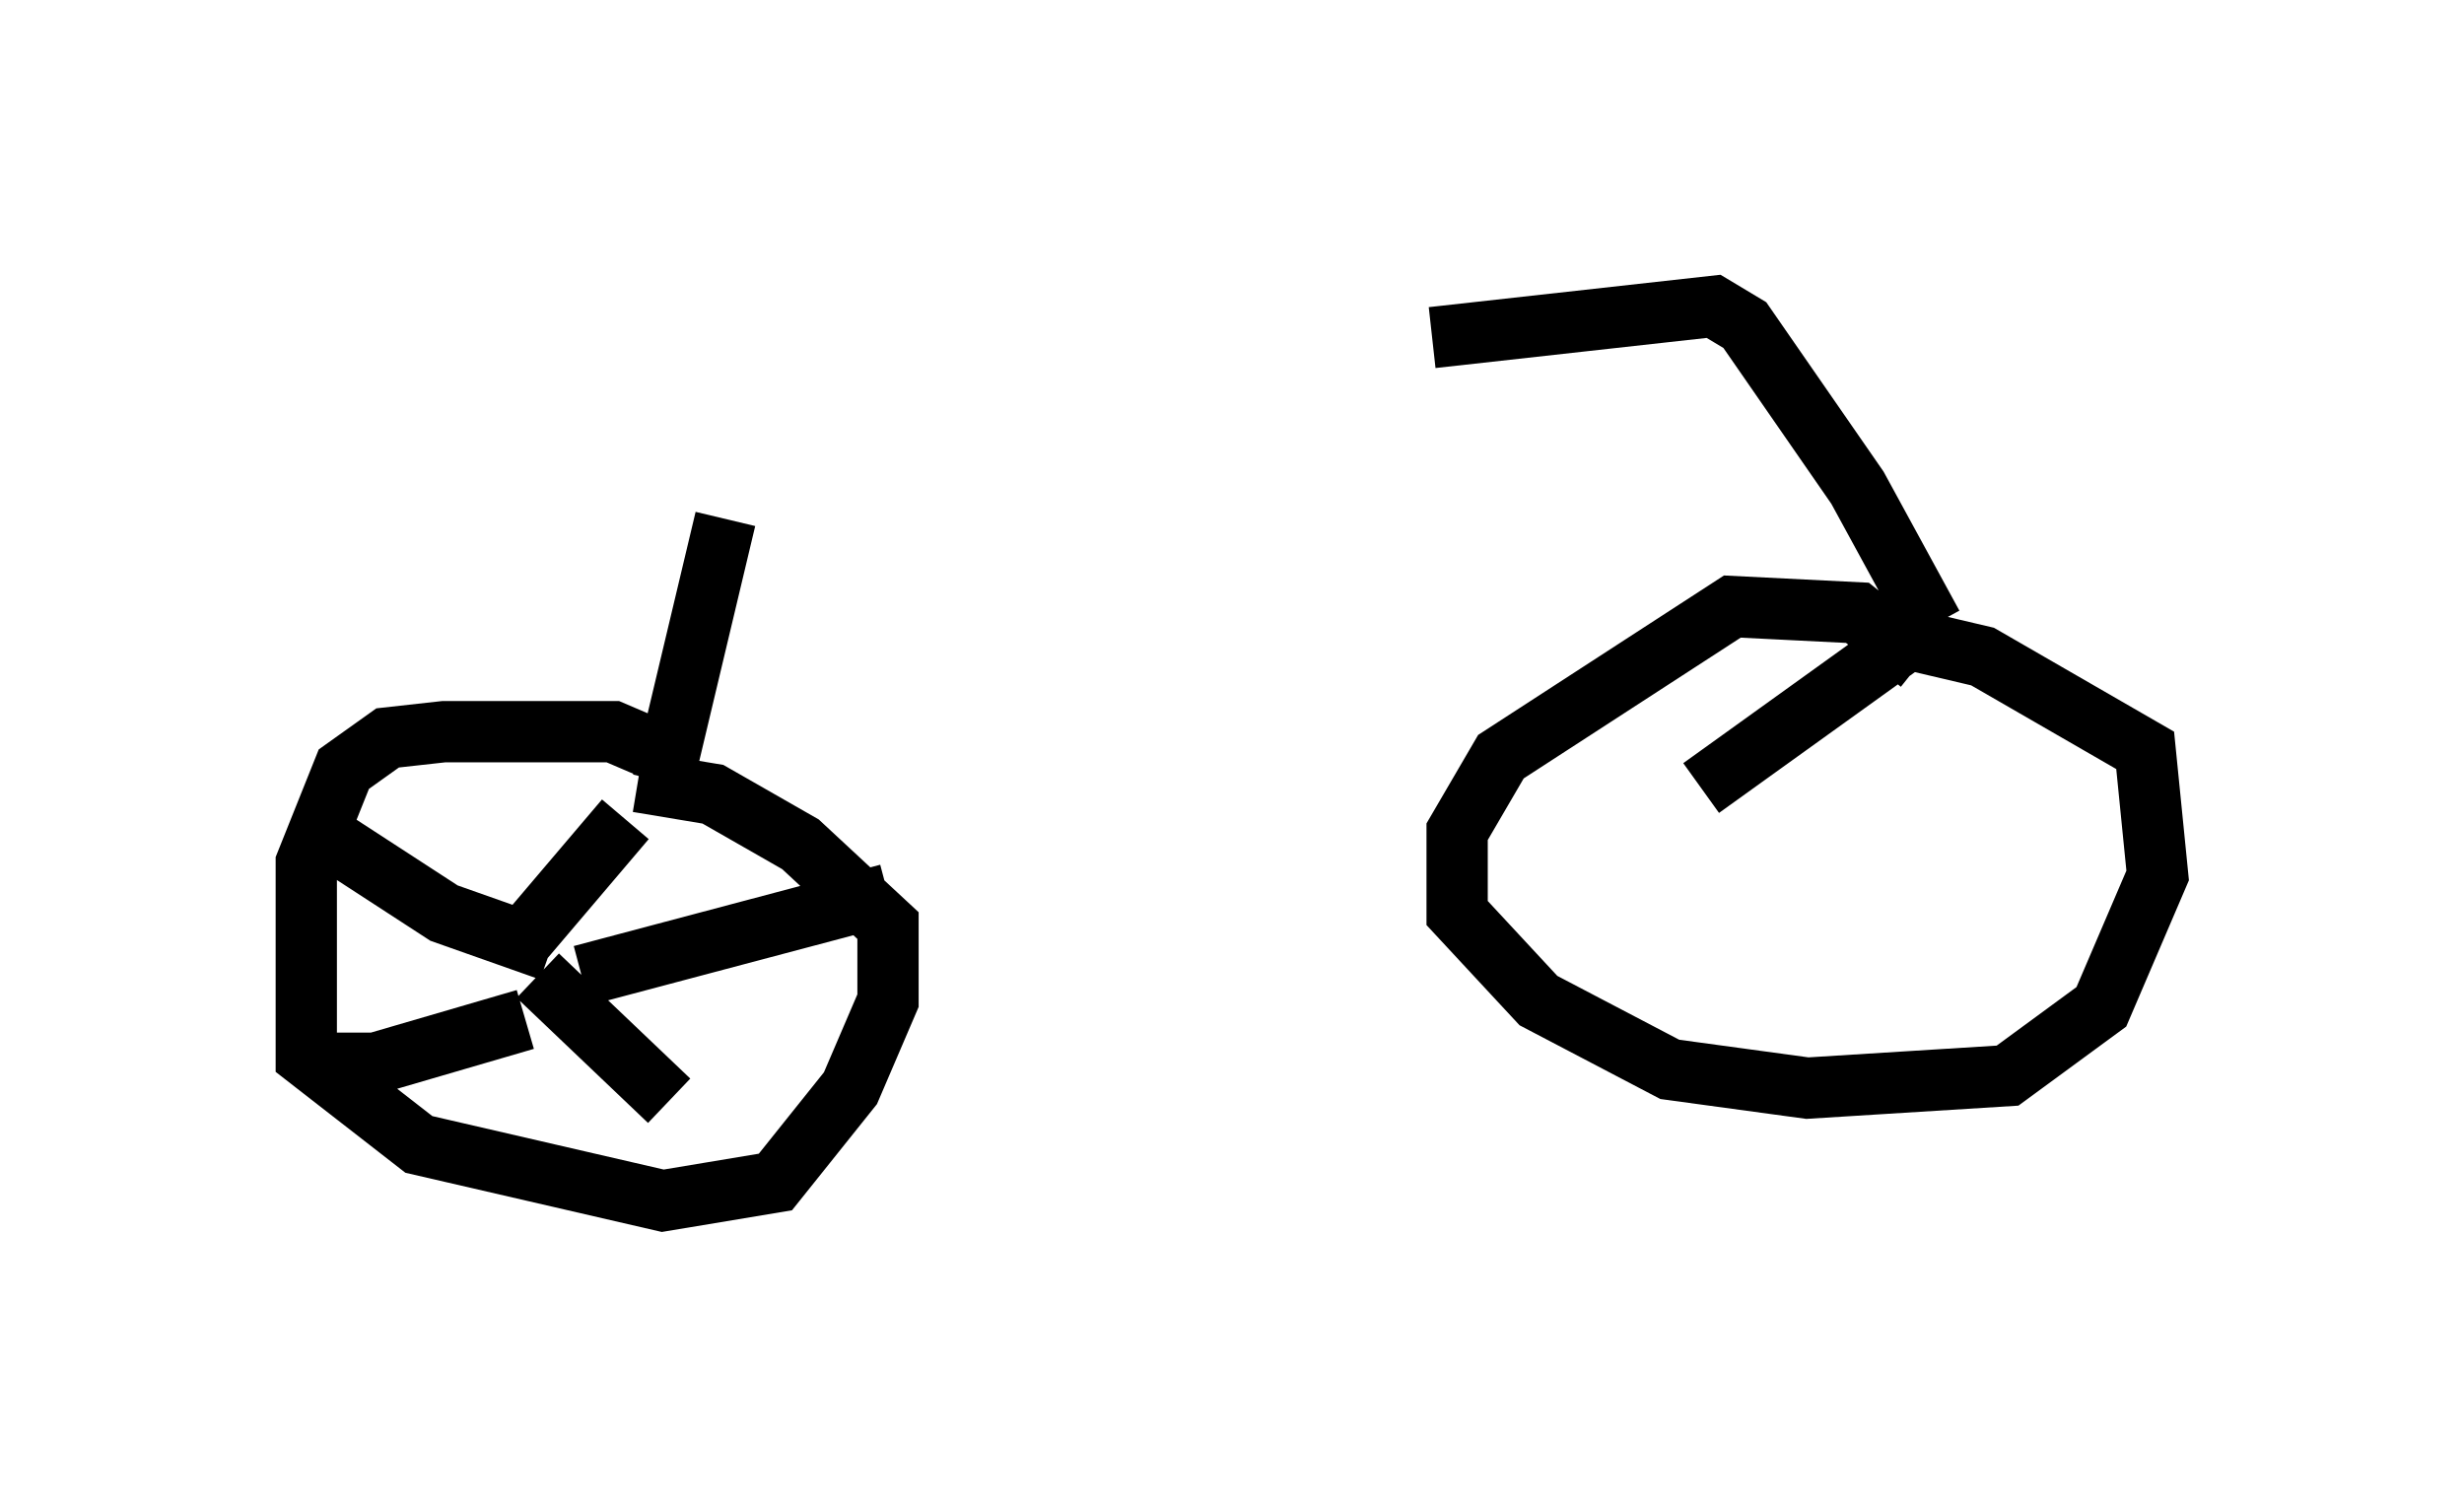 <?xml version="1.0" encoding="utf-8" ?>
<svg baseProfile="full" height="24.598" version="1.1" width="40.217" xmlns="http://www.w3.org/2000/svg" xmlns:ev="http://www.w3.org/2001/xml-events" xmlns:xlink="http://www.w3.org/1999/xlink"><defs /><rect fill="white" height="24.598" width="40.217" x="0" y="0" /><path d="M13.473, 7.96 m9.902, -2.45 l4.594, -0.51 0.51, 0.306 l1.838, 2.654 1.225, 2.246 m-0.204, 0.613 l-1.021, -0.817 -2.042, -0.102 l-3.777, 2.45 -0.715, 1.225 l0.0, 1.327 1.327, 1.429 l2.144, 1.123 2.246, 0.306 l3.267, -0.204 1.531, -1.123 l0.919, -2.144 -0.204, -2.042 l-2.654, -1.531 -1.735, -0.408 m-18.784, -1.838 l-1.021, 4.288 m-0.102, -0.51 l-0.715, -0.306 -2.756, 0.0 l-0.919, 0.102 -0.715, 0.51 l-0.613, 1.531 0.0, 3.165 l1.838, 1.429 3.981, 0.919 l1.838, -0.306 1.225, -1.531 l0.613, -1.429 0.0, -1.225 l-1.429, -1.327 -1.429, -0.817 l-1.225, -0.204 m-0.204, 0.613 l-1.735, 2.042 m-3.267, -1.838 l2.042, 1.327 1.735, 0.613 m-3.981, 1.838 l1.123, 0.0 2.45, -0.715 m0.204, -0.715 l2.144, 2.042 m-1.429, -2.042 l5.002, -1.327 m16.538, -4.083 l-3.267, 2.348 " fill="none" stroke="black" stroke-width="1" /></svg>